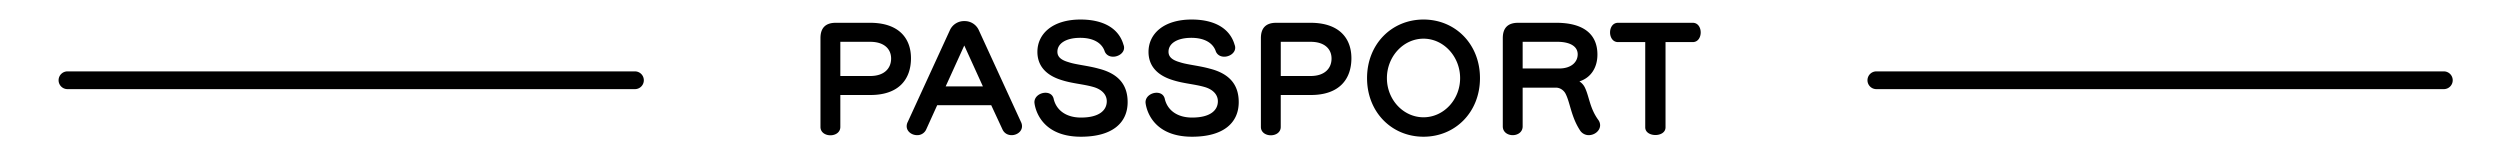 <svg viewBox="0 0 128 8" xmlns="http://www.w3.org/2000/svg">
	<path d="M44.565 4.864c1.482 0 2.077-.835 2.077-1.881 0-1.039-.639-1.816-2.092-1.816h-1.758c-.523 0-.784.262-.784.785v4.547c0 .283.254.428.508.428.255 0 .509-.145.509-.428V4.864h1.54zm-1.54-.973v-1.75h1.533c.697 0 1.067.355 1.067.857 0 .5-.348.893-1.067.893h-1.533zM51.325 6.622c.094.21.283.298.472.298.262 0 .53-.181.53-.458a.471.471 0 00-.05-.21l-2.165-4.714a.79.79 0 00-.734-.458.793.793 0 00-.74.458l-2.165 4.714a.471.471 0 00-.051.21c0 .277.269.458.53.458a.497.497 0 00.472-.298l.56-1.235h2.767l.574 1.235zm-1.002-2.2h-1.904l.952-2.093.952 2.092zM54.335 4.094c.552.182 1.126.211 1.634.356.45.124.698.4.698.734 0 .458-.378.835-1.322.835-.785 0-1.279-.4-1.402-.98-.058-.204-.226-.29-.414-.29-.27 0-.567.188-.567.486 0 .073.16 1.765 2.383 1.765 1.62 0 2.39-.72 2.39-1.772 0-.923-.51-1.468-1.49-1.715-.544-.152-1.162-.203-1.525-.327-.385-.109-.581-.268-.581-.537 0-.421.436-.712 1.17-.712.711 0 1.125.29 1.256.705.08.181.247.261.428.261.27 0 .56-.189.56-.457a.38.38 0 00-.03-.153C57.292 1.479 56.53 1 55.324 1c-1.438 0-2.209.734-2.209 1.656 0 .683.407 1.184 1.22 1.438zM60.024 4.094c.552.182 1.126.211 1.634.356.45.124.697.4.697.734 0 .458-.377.835-1.322.835-.784 0-1.278-.4-1.401-.98-.059-.204-.226-.29-.415-.29-.268 0-.566.188-.566.486 0 .073.16 1.765 2.382 1.765 1.62 0 2.39-.72 2.39-1.772 0-.923-.508-1.468-1.489-1.715-.545-.152-1.162-.203-1.525-.327-.385-.109-.581-.268-.581-.537 0-.421.435-.712 1.17-.712.71 0 1.125.29 1.256.705.08.181.247.261.428.261.27 0 .56-.189.56-.457a.38.38 0 00-.03-.153C62.98 1.479 62.218 1 61.013 1c-1.439 0-2.209.734-2.209 1.656 0 .683.407 1.184 1.22 1.438zM67.115 4.864c1.481 0 2.077-.835 2.077-1.881 0-1.039-.64-1.816-2.092-1.816h-1.758c-.523 0-.784.262-.784.785v4.547c0 .283.254.428.508.428s.508-.145.508-.428V4.864h1.54zm-1.54-.973v-1.75h1.532c.698 0 1.068.355 1.068.857 0 .5-.349.893-1.068.893h-1.532zM72.884 7c1.627 0 2.891-1.257 2.891-3s-1.264-3-2.891-3-2.891 1.257-2.891 3 1.264 3 2.89 3zm0-.995c-1.032 0-1.874-.9-1.874-2.005 0-1.104.842-2.02 1.874-2.02 1.031 0 1.874.916 1.874 2.02s-.843 2.005-1.874 2.005zM79.66 4.487c.232 0 .413.152.493.305.24.457.283 1.17.734 1.867a.53.53 0 00.457.261c.298 0 .582-.225.582-.508a.467.467 0 00-.102-.284c-.436-.61-.45-1.17-.676-1.641a.767.767 0 00-.283-.32c.581-.182.923-.697.923-1.373 0-1.068-.741-1.627-2.107-1.627h-1.954c-.523 0-.784.262-.784.785V6.47c0 .298.254.45.508.45s.509-.152.509-.45V4.487h1.7zm.065-2.347c.675 0 1.053.24 1.053.64 0 .414-.349.726-.944.726H77.96V2.14h1.765zM84.236 6.52c0 .262.262.393.523.393.255 0 .516-.13.516-.392V2.155h1.395c.269 0 .406-.247.406-.494s-.137-.494-.406-.494h-3.828c-.27 0-.407.247-.407.494s.138.494.407.494h1.394v4.366z" fill="currentColor"/>
	<path fillRule="evenodd" clipRule="evenodd" d="M95.615 4.109c0-.25.203-.454.454-.454h29.056a.454.454 0 010 .908H96.069a.454.454 0 01-.454-.454zM3 4.109c0-.25.203-.454.454-.454H32.51a.454.454 0 010 .908H3.454A.454.454 0 013 4.109z" fill="currentColor"/>
</svg>
